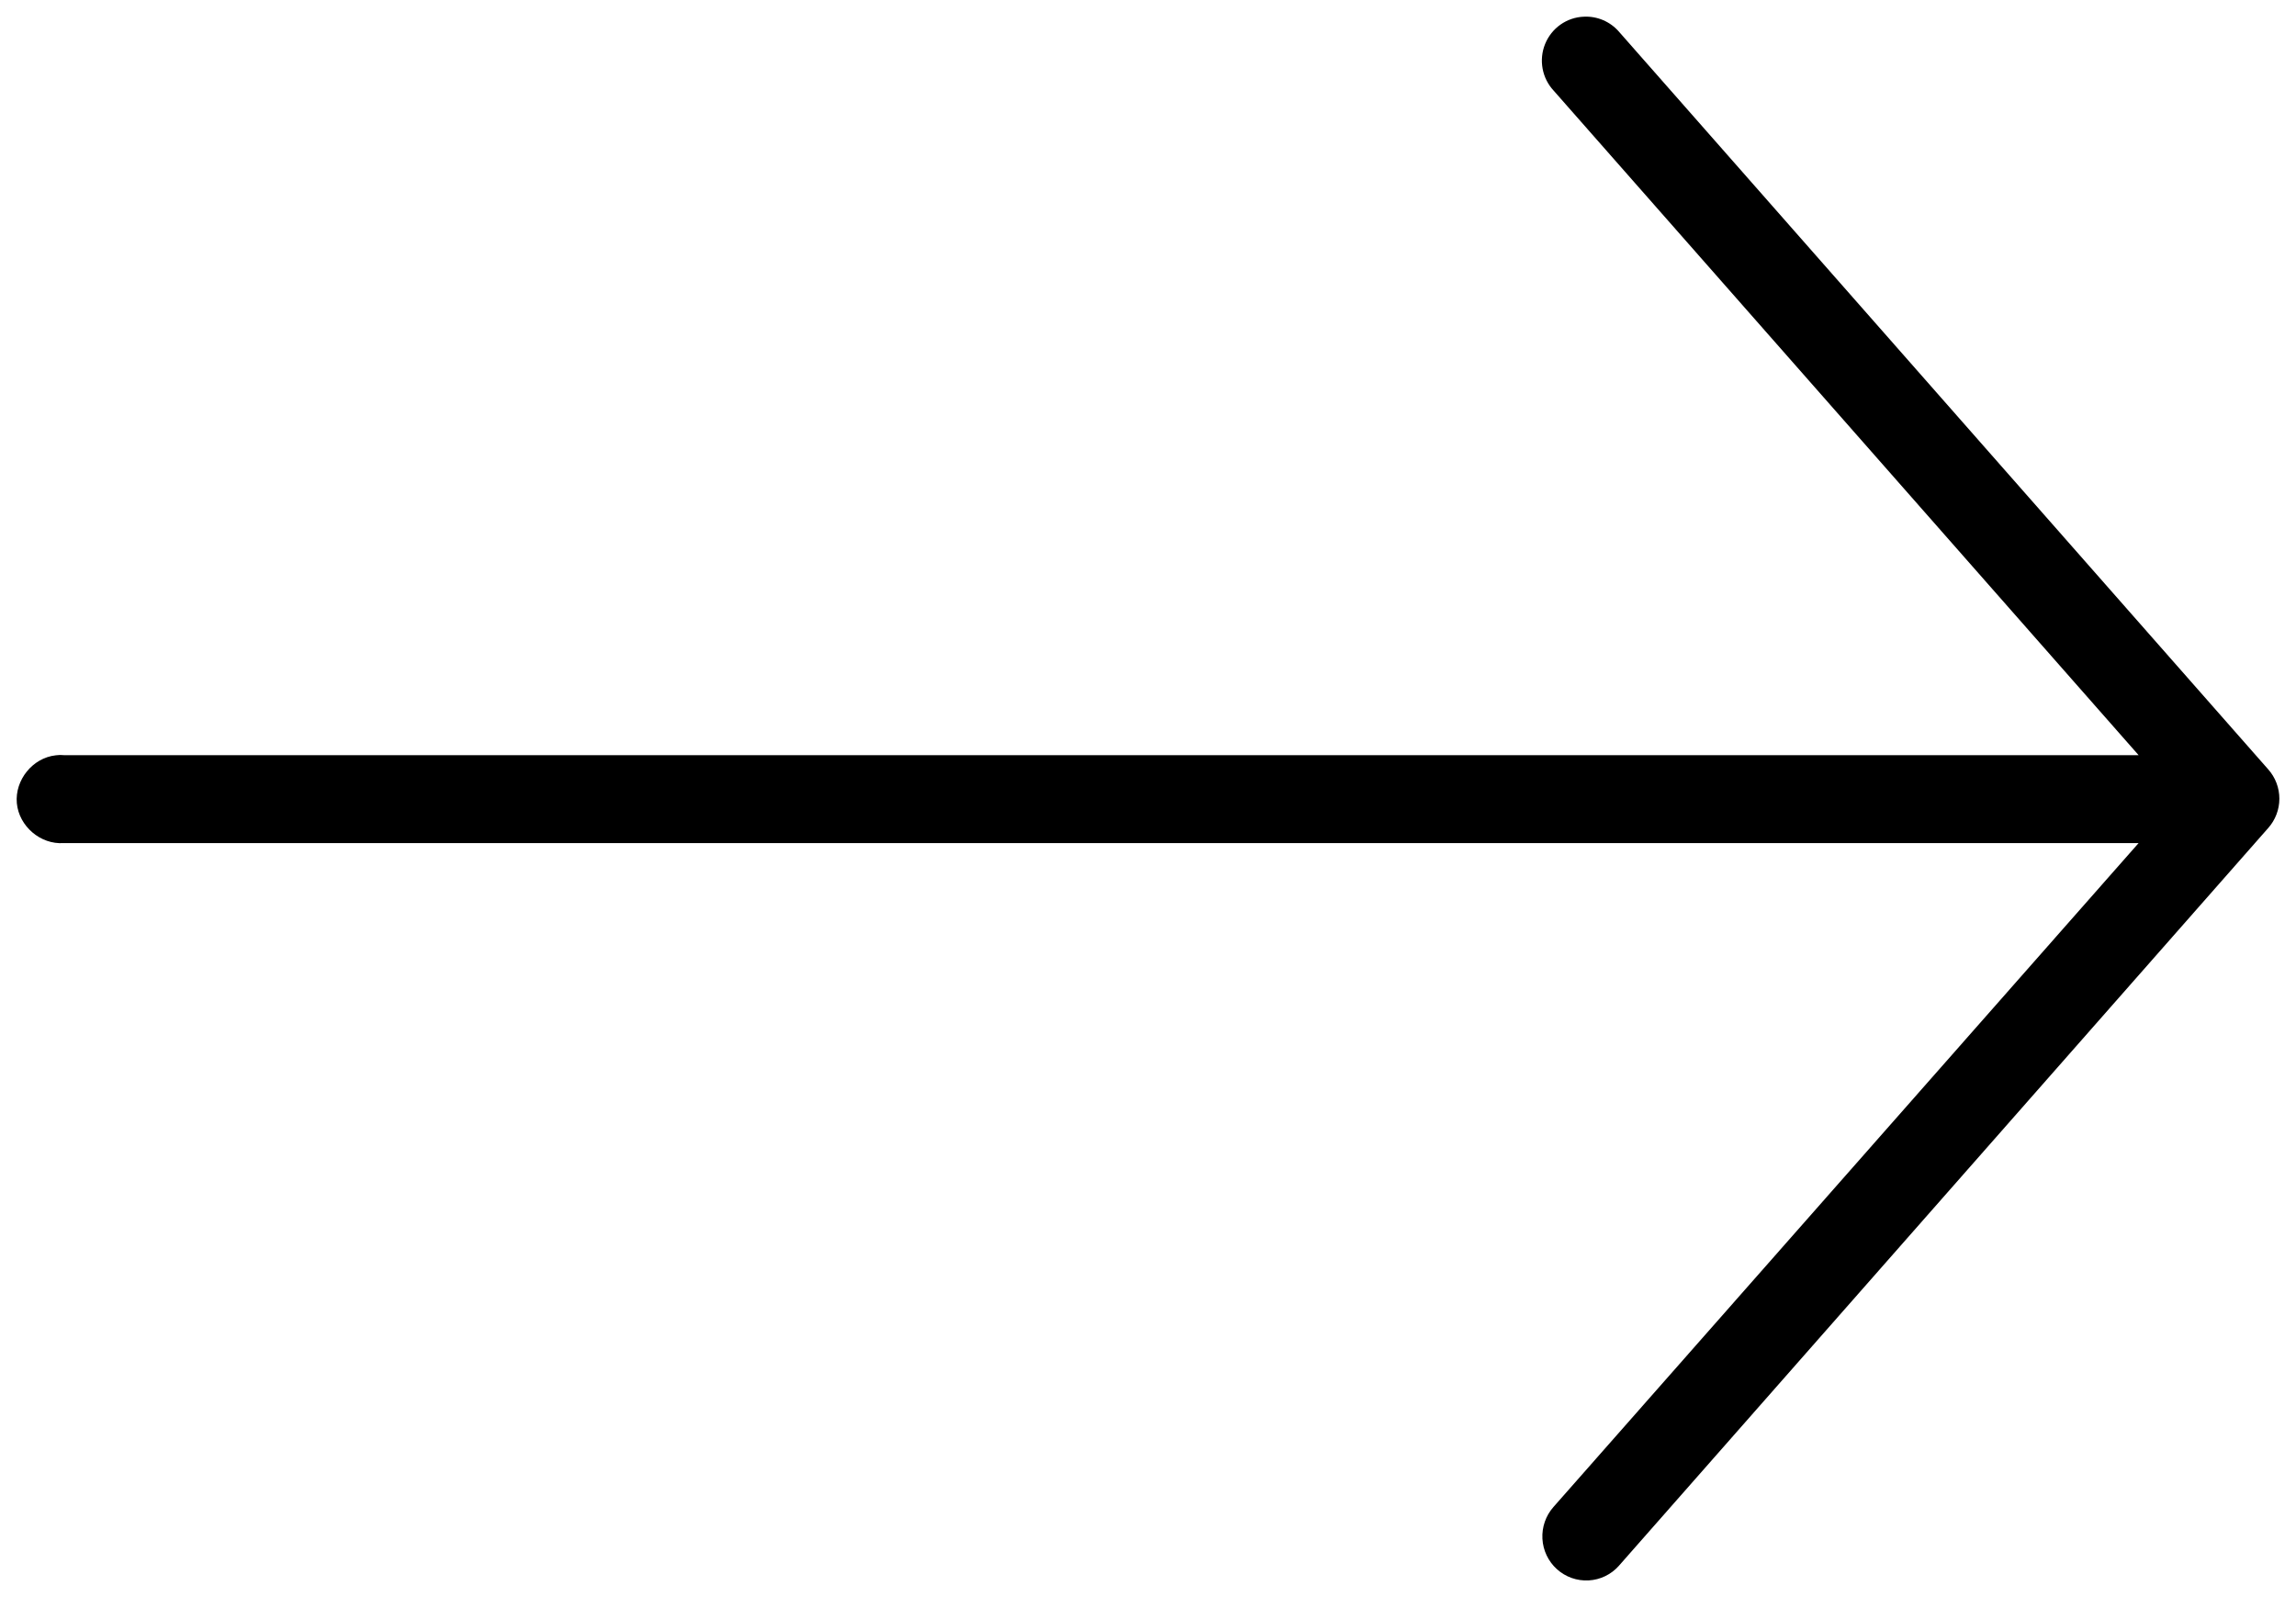 <svg fill="none" height="48" viewBox="0 0 69 48" width="69" xmlns="http://www.w3.org/2000/svg"><g fill="#000"><path d="m47.618 1.001c-.156.006-.307.057-.435.148-.128.091-.227.217-.286.363s-.075.306-.046.462.102.299.209.413l18.317 20.809h-63.484c-.051-.008-.102-.008-.152 0-.426.04-.777.468-.737.898.04.43.464.784.889.744h63.484l-18.317 20.784c-.145.163-.22.378-.208.597.012.219.11.424.271.57s.374.222.591.21c.217-.012.42-.111.565-.274l19.511-22.169c.136-.151.211-.348.211-.552 0-.204-.075-.401-.211-.552l-19.511-22.169c-.081-.095-.183-.17-.298-.219s-.239-.071-.363-.064z"/><path clip-rule="evenodd" d="m47.594.502c.2-.011.399.025.583.103.184.079.348.199.479.35.001.001.002.002.002.003l19.503 22.16c.001.001.001.001.002.002.217.243.337.558.337.884 0 .326-.12.641-.337.884-.001.001-.001.001-.002.002l-19.507 22.165-.001.002c-.233.263-.56.422-.911.441-.351.019-.694-.103-.954-.338-.26-.235-.416-.564-.435-.914-.019-.349.1-.693.332-.955 0-0.0 0-.001.001-.001l17.584-19.952h-62.356c-.696.05-1.343-.506-1.408-1.198-.064-.695.474-1.365 1.172-1.44.082-.012.166-.013.248-.004h62.344l-17.581-19.974c-.17-.183-.284-.411-.33-.657-.046-.249-.021-.506.074-.74.095-.235.255-.438.461-.584.205-.145.449-.229.7-.239zm.19 1.023c-.044-.019-.091-.027-.138-.024l-.009.001c-.059.002-.117.022-.166.056-.049.035-.088.084-.112.142-.023.058-.03.121-.018.183.011.062.04.118.082.163l.005.006 19.053 21.645h-64.63l-.036-.006-.013.002-.017.002c-.146.014-.301.194-.286.354.015.159.198.306.344.293l.024-.002h64.614l-19.049 21.614-.001.001c-.057.064-.087.15-.082.238s.044.17.107.227c.063.057.145.086.228.081.083-.005.161-.042.218-.106 0-0-0.0 0 0 0l19.51-22.168.003-.004c.053-.059.083-.136.083-.218 0-.081-.03-.159-.083-.218l-.003-.004-19.515-22.174c-.032-.037-.071-.066-.115-.084z" fill-rule="evenodd"/></g></svg>